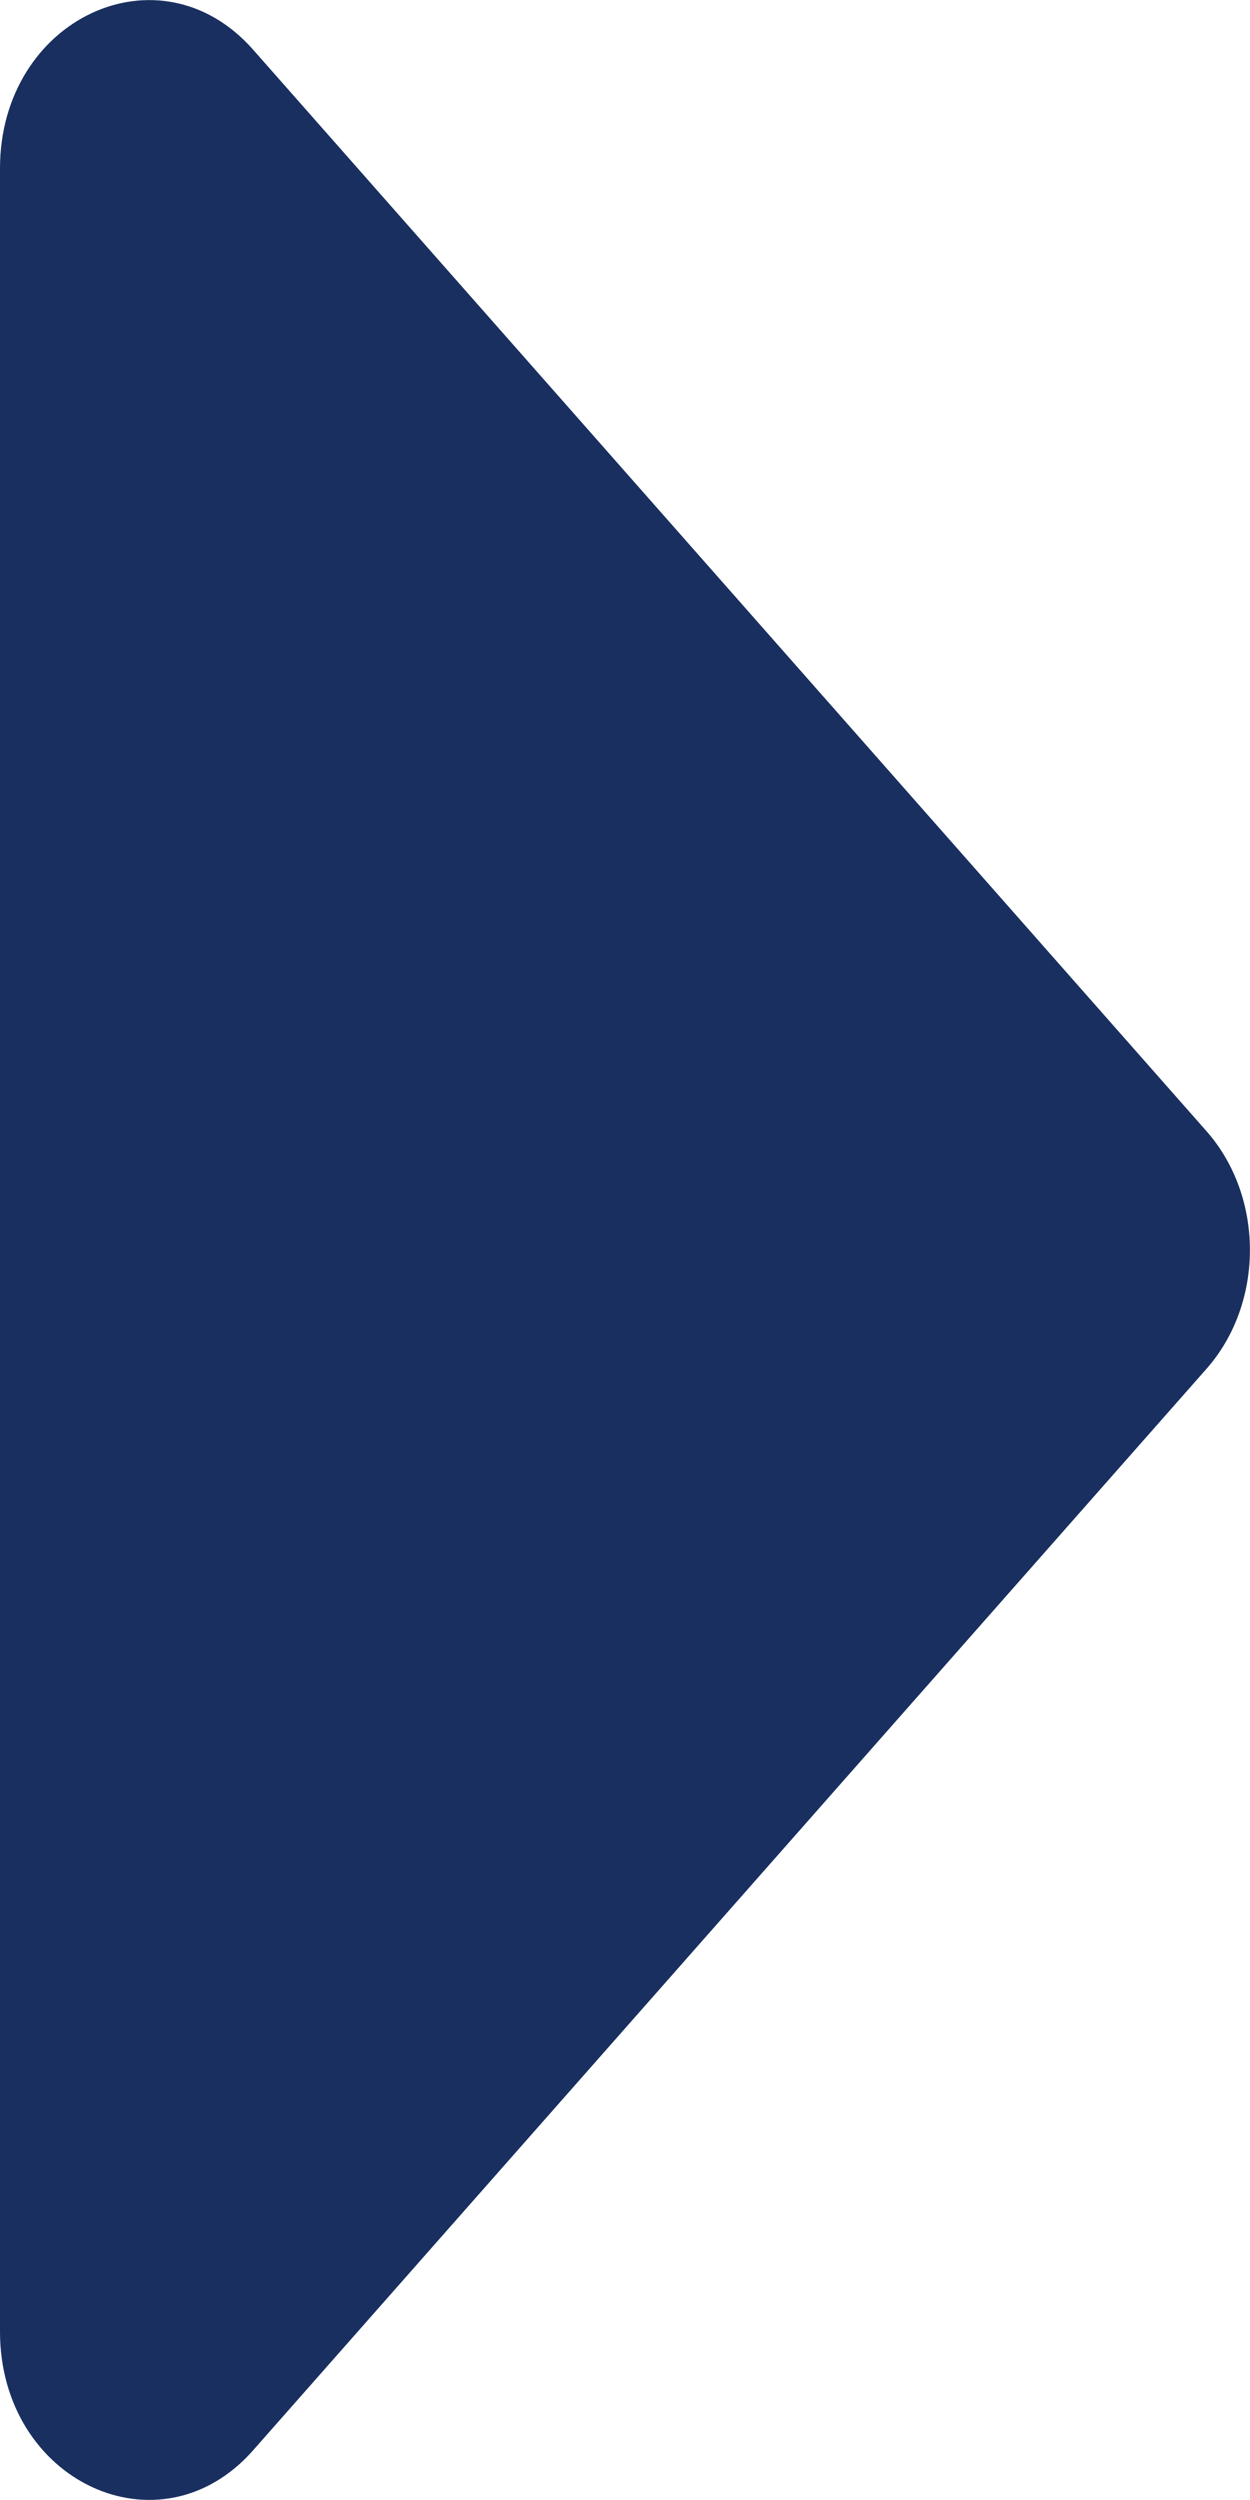 <svg width="4" height="8" viewBox="0 0 4 8" fill="none" xmlns="http://www.w3.org/2000/svg">
<path d="M0 7.461V0.539C0 0.06 0.511 -0.18 0.81 0.159L3.861 3.62C4.046 3.83 4.046 4.17 3.861 4.38L0.81 7.841C0.511 8.18 0 7.94 0 7.461Z" fill="#192F60"/>
</svg>

